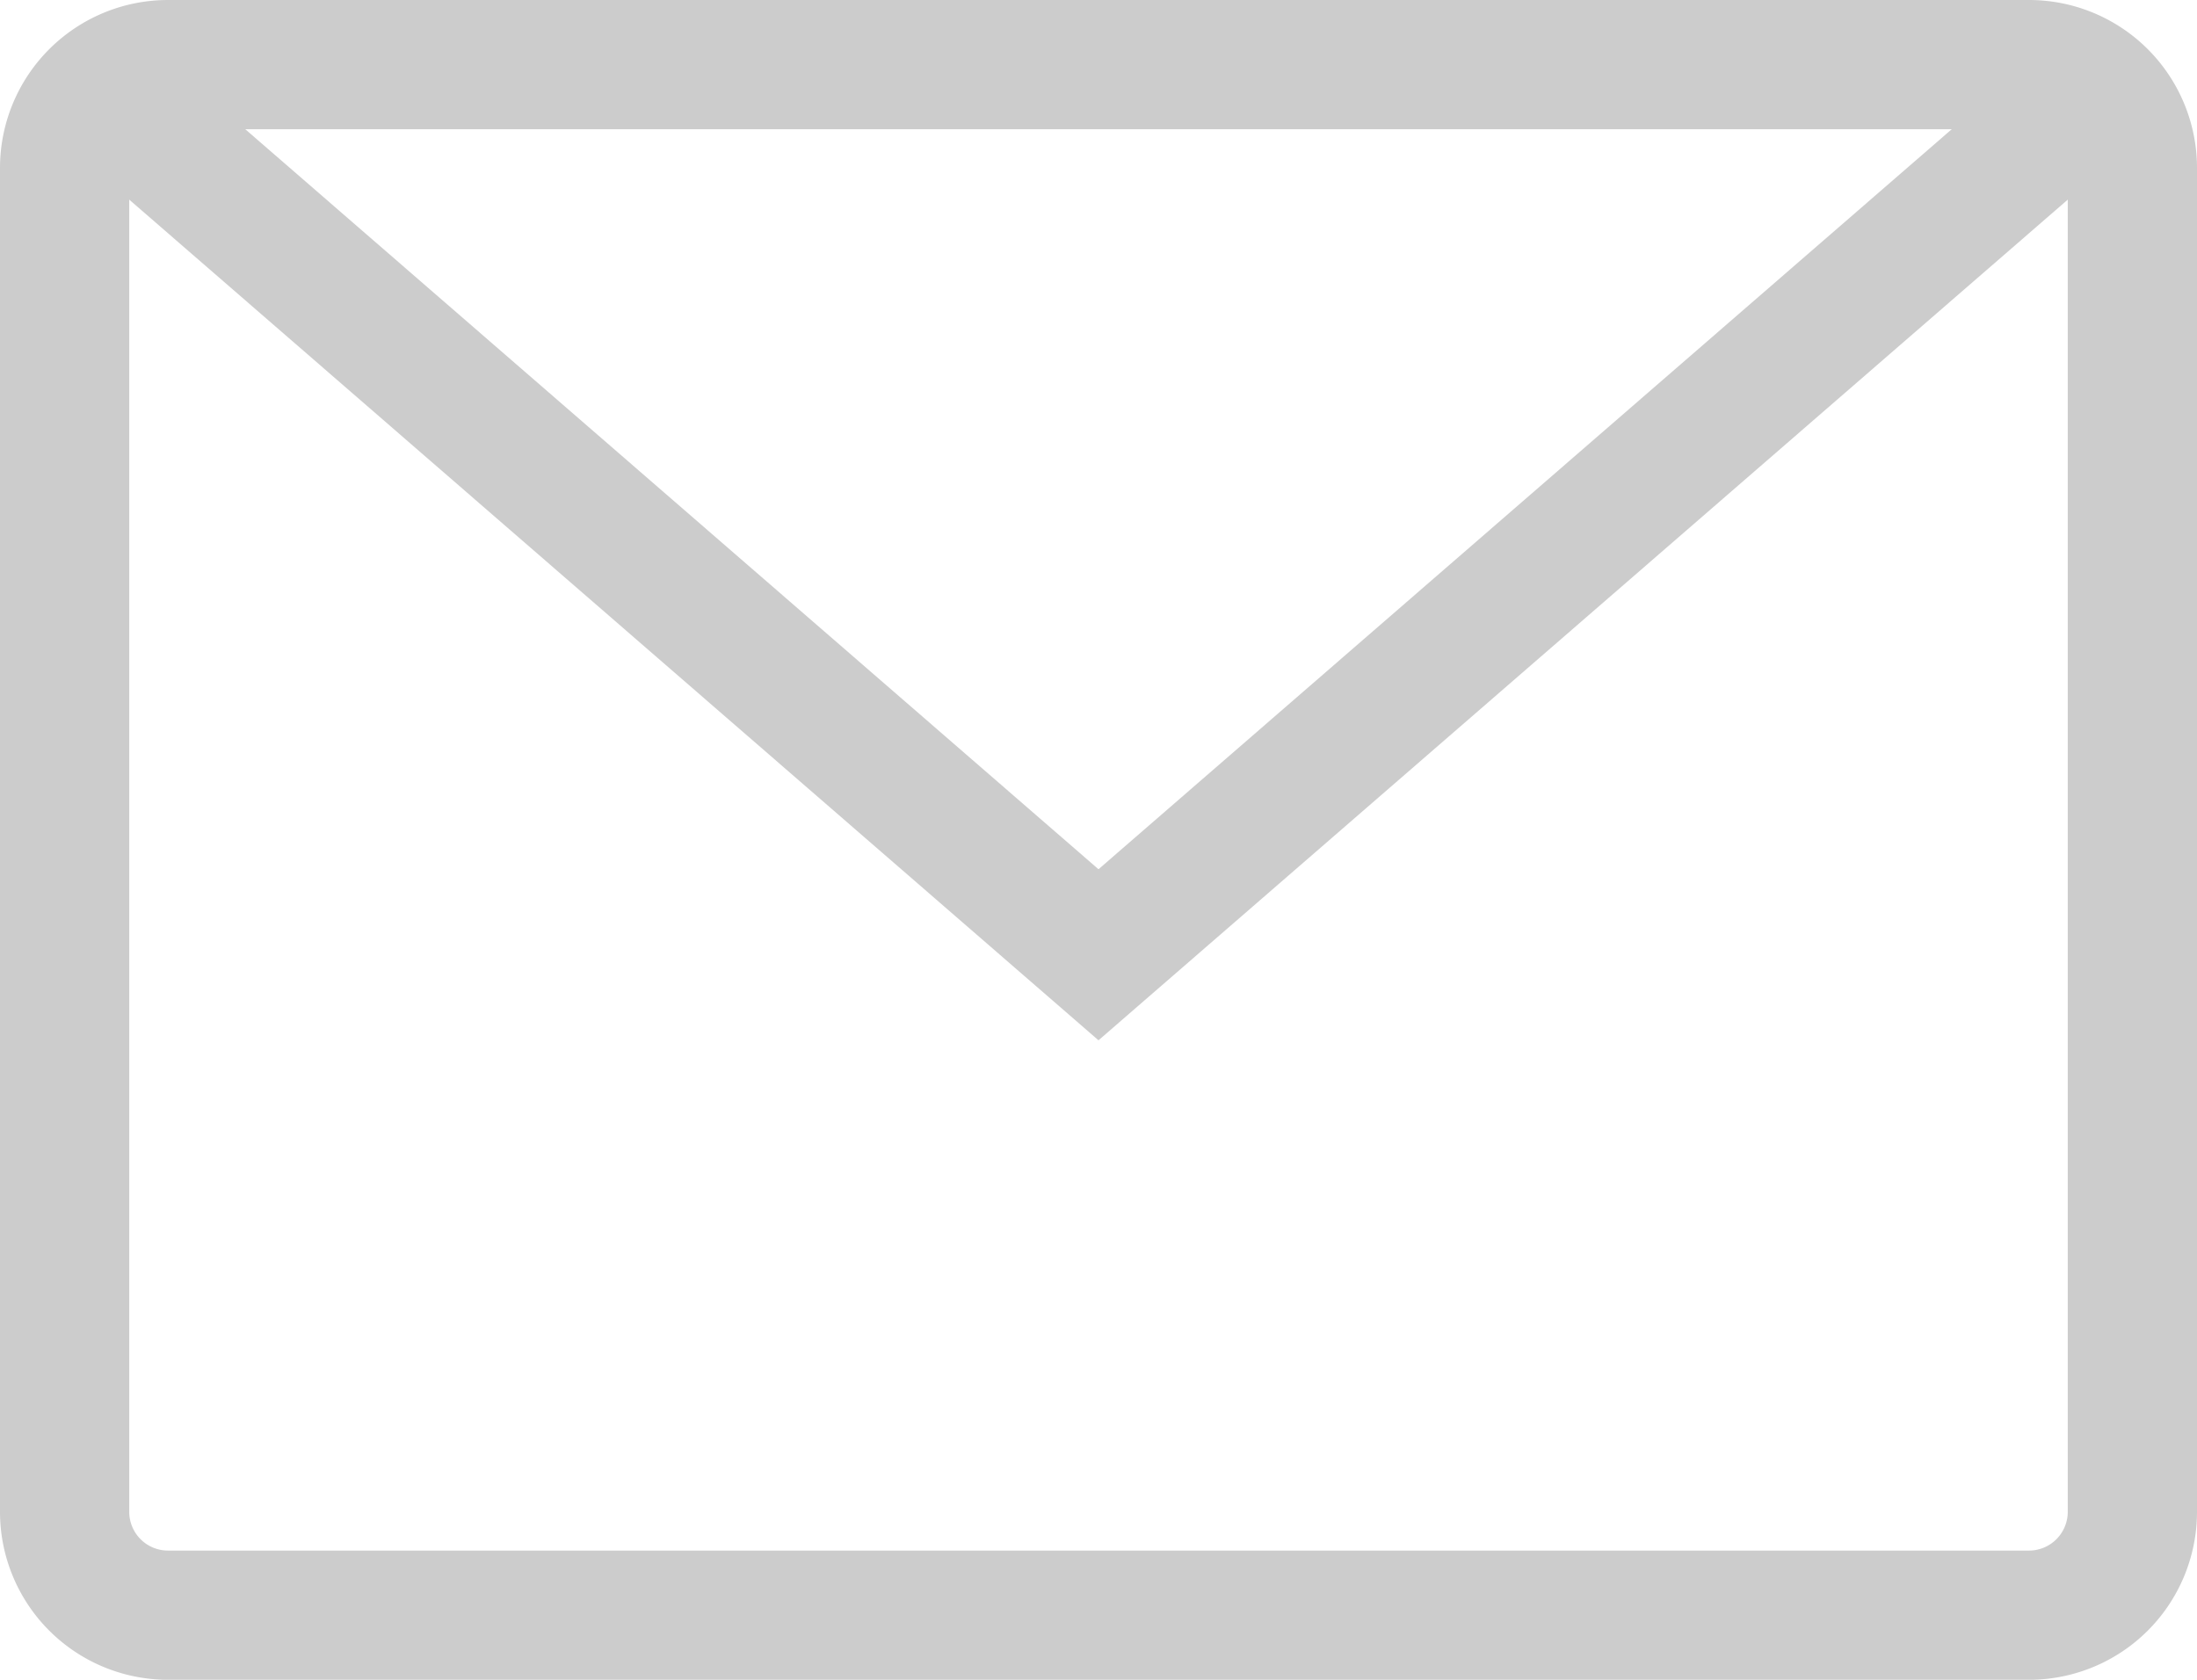 <svg xmlns="http://www.w3.org/2000/svg" viewBox="1260.5 704.5 17 13">
  <defs>
    <style>
      .cls-1 {
        fill: none;
        stroke: #ccc;
        stroke-miterlimit: 10;
      }
    </style>
  </defs>
  <g id="Group_159" data-name="Group 159" transform="translate(1072 293)">
    <path id="Path_255" data-name="Path 255" class="cls-1" d="M17.156,2.1,9.778,8.5,2.4,2.1" transform="translate(187.222 410.389)"/>
    <path id="Path_256" data-name="Path 256" class="cls-1" d="M16.2,13H1.8a.8.8,0,0,1-.8-.8V1.8A.8.8,0,0,1,1.8,1H16.2a.8.8,0,0,1,.8.8V12.2A.8.8,0,0,1,16.2,13Z" transform="translate(188 411)"/>
  </g>
</svg>
